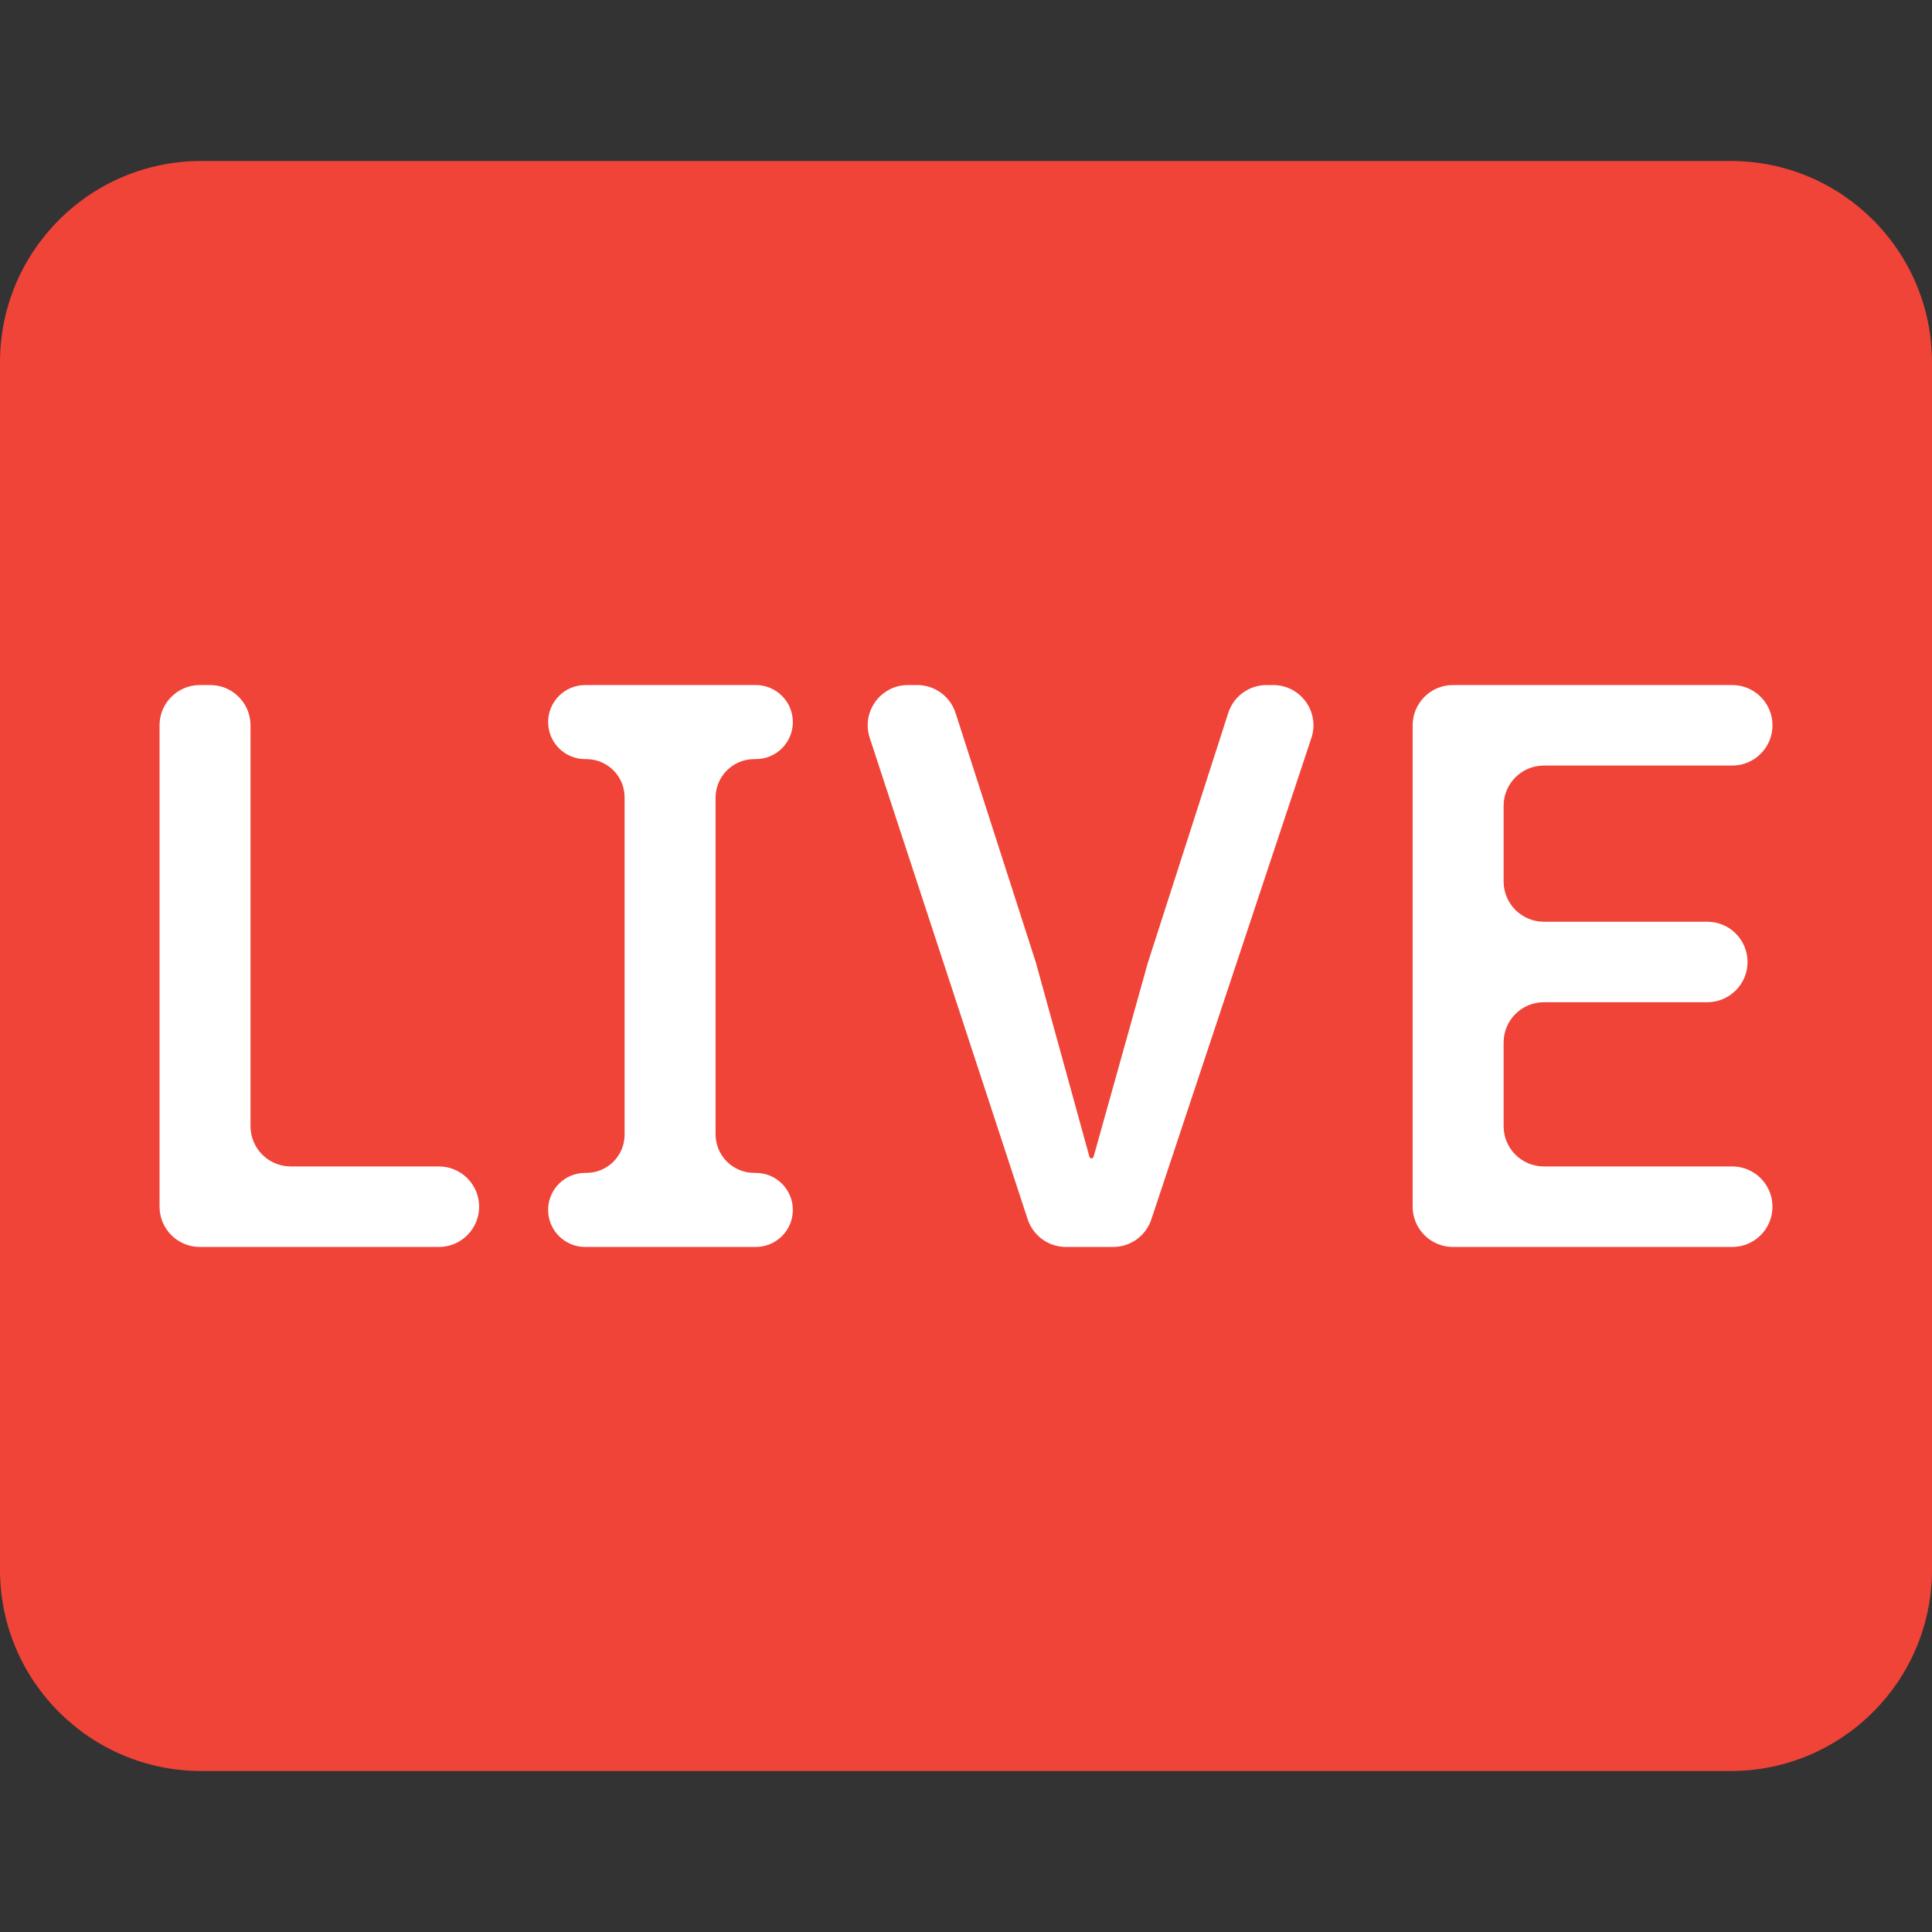 <svg width="48" height="48" viewBox="0 0 48 48" fill="none" xmlns="http://www.w3.org/2000/svg">
<rect x="0" y="0" width="48" height="48" fill="#333333" stroke="none"/>
<g clip-path="url(#clip0_3119_20453)">
<path d="M5 4C2.239 4 0 6.239 0 9V39C0 41.761 2.239 44 5 44H43C45.761 44 48 41.761 48 39V9C48 6.239 45.761 4 43 4H5Z" fill="#F04438"/>
<path d="M3.964 29.98C3.964 30.532 4.412 30.98 4.964 30.98H10.904C11.456 30.98 11.904 30.532 11.904 29.98C11.904 29.428 11.456 28.98 10.904 28.98H7.224C6.672 28.98 6.224 28.532 6.224 27.98V18.02C6.224 17.468 5.776 17.02 5.224 17.02H4.964C4.412 17.02 3.964 17.468 3.964 18.02V29.98Z" fill="white"/>
<path d="M13.618 30.06C13.618 30.568 14.03 30.98 14.538 30.98H18.778C19.286 30.98 19.698 30.568 19.698 30.06C19.698 29.552 19.286 29.14 18.778 29.14H18.738C18.207 29.14 17.778 28.71 17.778 28.18V19.82C17.778 19.29 18.207 18.86 18.738 18.86H18.778C19.286 18.86 19.698 18.448 19.698 17.94C19.698 17.432 19.286 17.02 18.778 17.02H14.538C14.03 17.02 13.618 17.432 13.618 17.94C13.618 18.448 14.03 18.86 14.538 18.86H14.568C15.092 18.86 15.518 19.285 15.518 19.81V28.19C15.518 28.715 15.092 29.14 14.568 29.14H14.538C14.03 29.14 13.618 29.552 13.618 30.06Z" fill="white"/>
<path d="M26.482 30.98C26.05 30.98 25.667 30.702 25.532 30.292L21.608 18.332C21.396 17.685 21.878 17.02 22.558 17.02H22.789C23.223 17.02 23.608 17.3 23.741 17.714L25.738 23.92L27.067 28.741C27.073 28.764 27.094 28.78 27.118 28.78C27.142 28.78 27.162 28.764 27.169 28.742L28.518 23.92L30.515 17.714C30.648 17.3 31.032 17.02 31.467 17.02H31.632C32.314 17.02 32.796 17.688 32.581 18.335L28.605 30.295C28.47 30.704 28.087 30.98 27.656 30.98H26.482Z" fill="white"/>
<path d="M35.097 29.98C35.097 30.532 35.544 30.98 36.097 30.98H43.037C43.589 30.98 44.037 30.532 44.037 29.98C44.037 29.428 43.589 28.98 43.037 28.98H38.357C37.804 28.98 37.357 28.532 37.357 27.98V25.9C37.357 25.348 37.804 24.9 38.357 24.9H42.417C42.969 24.9 43.417 24.452 43.417 23.9C43.417 23.348 42.969 22.9 42.417 22.9H38.357C37.804 22.9 37.357 22.452 37.357 21.9V20.02C37.357 19.468 37.804 19.02 38.357 19.02H43.037C43.589 19.02 44.037 18.572 44.037 18.02C44.037 17.468 43.589 17.02 43.037 17.02H36.097C35.544 17.02 35.097 17.468 35.097 18.02V29.98Z" fill="white"/>
</g>
<defs>
<clipPath id="clip0_3119_20453">
<path d="M0 5C0 2.239 2.239 0 5 0H43C45.761 0 48 2.239 48 5V43C48 45.761 45.761 48 43 48H5C2.239 48 0 45.761 0 43V5Z" fill="white"/>
</clipPath>
</defs>
</svg>
